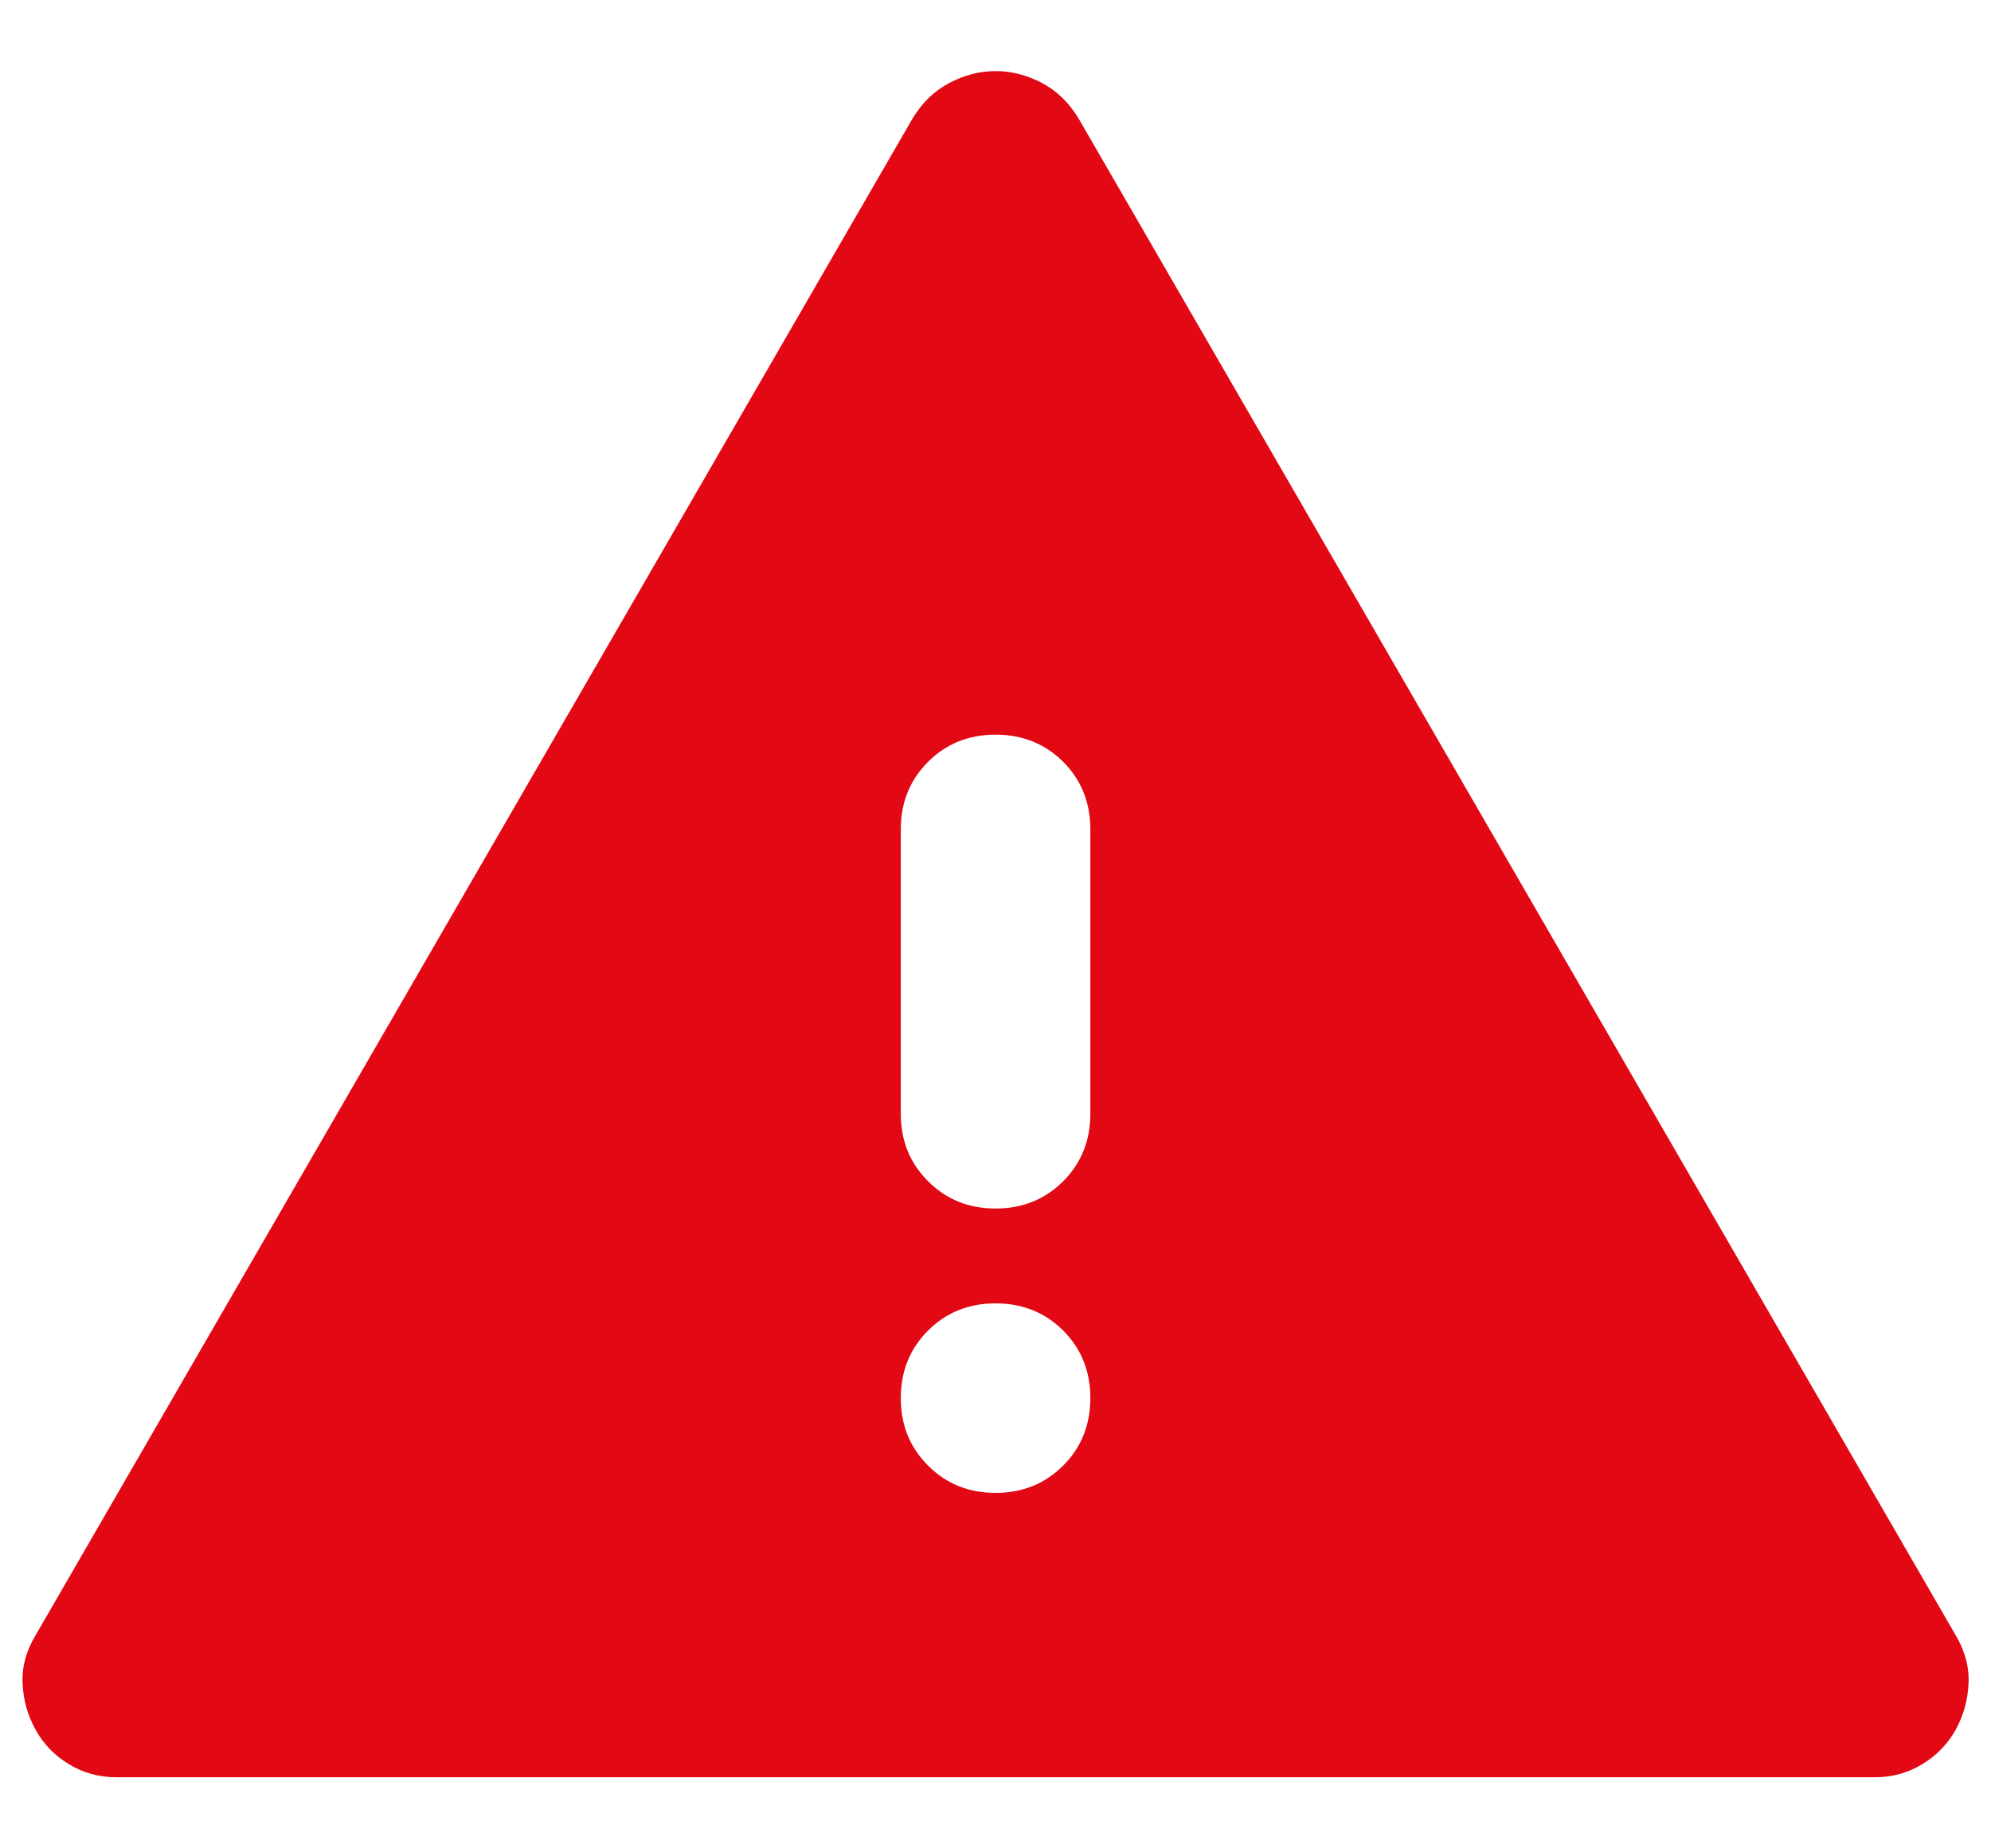 <svg width="14" height="13" viewBox="0 0 14 13" fill="none" xmlns="http://www.w3.org/2000/svg">
<path d="M0.817 12.5C0.695 12.5 0.584 12.469 0.484 12.408C0.384 12.347 0.306 12.267 0.251 12.167C0.195 12.067 0.164 11.958 0.159 11.842C0.153 11.725 0.184 11.611 0.251 11.5L6.417 0.833C6.484 0.722 6.57 0.639 6.676 0.583C6.781 0.528 6.889 0.5 7.001 0.5C7.112 0.5 7.22 0.528 7.326 0.583C7.431 0.639 7.517 0.722 7.584 0.833L13.751 11.5C13.817 11.611 13.848 11.725 13.842 11.842C13.837 11.958 13.806 12.067 13.751 12.167C13.695 12.267 13.617 12.347 13.517 12.408C13.417 12.469 13.306 12.5 13.184 12.5H0.817ZM7.001 10.5C7.189 10.5 7.348 10.436 7.476 10.308C7.603 10.181 7.667 10.022 7.667 9.833C7.667 9.644 7.603 9.486 7.476 9.358C7.348 9.231 7.189 9.167 7.001 9.167C6.812 9.167 6.653 9.231 6.526 9.358C6.398 9.486 6.334 9.644 6.334 9.833C6.334 10.022 6.398 10.181 6.526 10.308C6.653 10.436 6.812 10.5 7.001 10.5ZM7.001 8.5C7.189 8.5 7.348 8.436 7.476 8.308C7.603 8.181 7.667 8.022 7.667 7.833V5.833C7.667 5.644 7.603 5.486 7.476 5.358C7.348 5.231 7.189 5.167 7.001 5.167C6.812 5.167 6.653 5.231 6.526 5.358C6.398 5.486 6.334 5.644 6.334 5.833V7.833C6.334 8.022 6.398 8.181 6.526 8.308C6.653 8.436 6.812 8.5 7.001 8.5Z" fill="#E20814"/>
</svg>
